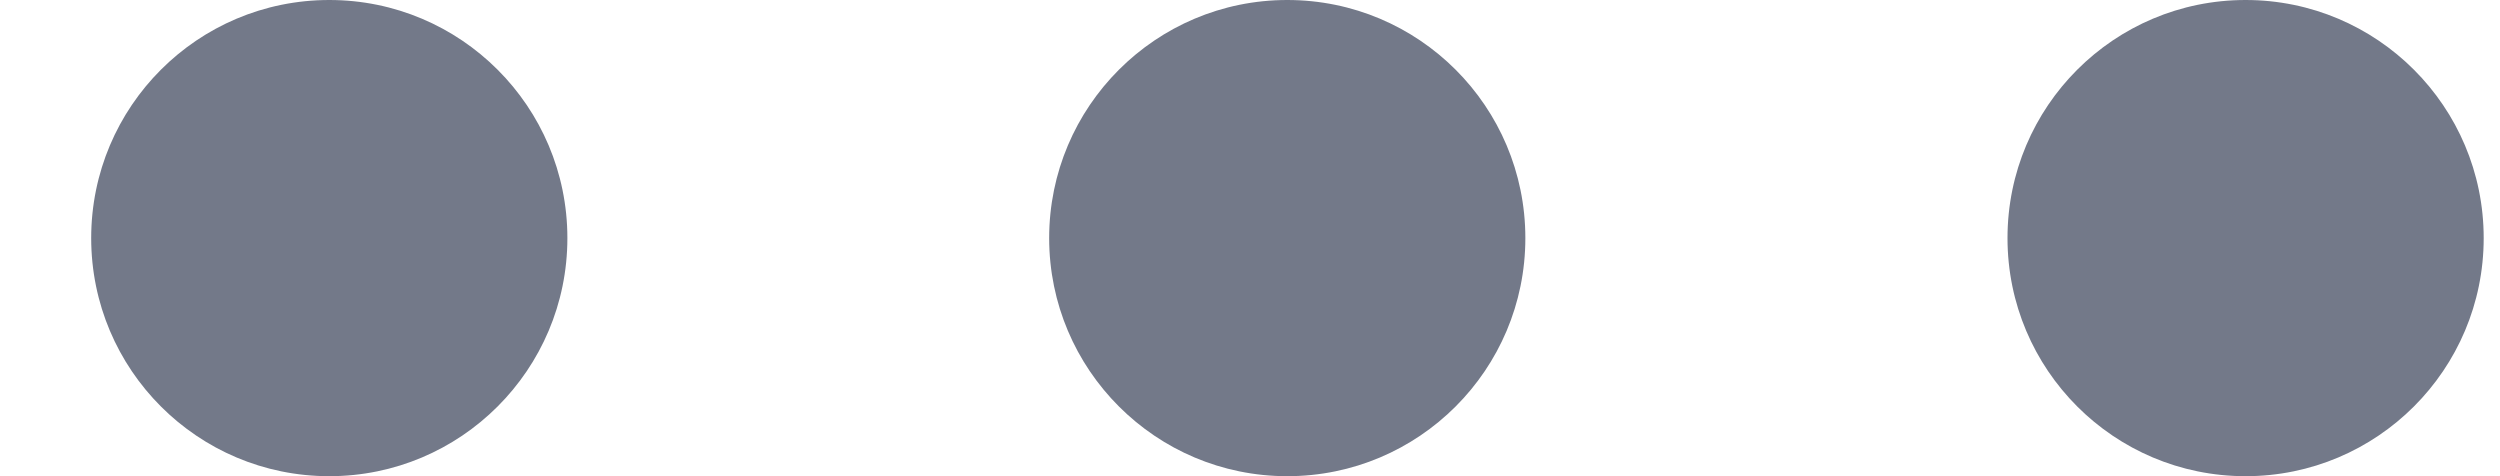 <svg width="21" height="4" viewBox="0 0 21 4" fill="none" xmlns="http://www.w3.org/2000/svg">
<path d="M4.766 2C4.766 0.895 3.87 3.68006e-08 2.766 2.37074e-08C1.661 1.06142e-08 0.766 0.895 0.766 2C0.766 3.105 1.661 4 2.766 4C3.87 4 4.766 3.105 4.766 2Z" fill="#737989"/>
<path d="M12.813 2C12.813 0.895 11.918 3.68006e-08 10.813 2.37074e-08C9.709 1.06142e-08 8.813 0.895 8.813 2C8.813 3.105 9.709 4 10.813 4C11.918 4 12.813 3.105 12.813 2Z" fill="#737989"/>
<path d="M20.863 2C20.863 0.895 19.967 3.68006e-08 18.863 2.37074e-08C17.758 1.06142e-08 16.863 0.895 16.863 2C16.863 3.105 17.758 4 18.863 4C19.967 4 20.863 3.105 20.863 2Z" fill="#737989"/>
</svg>
